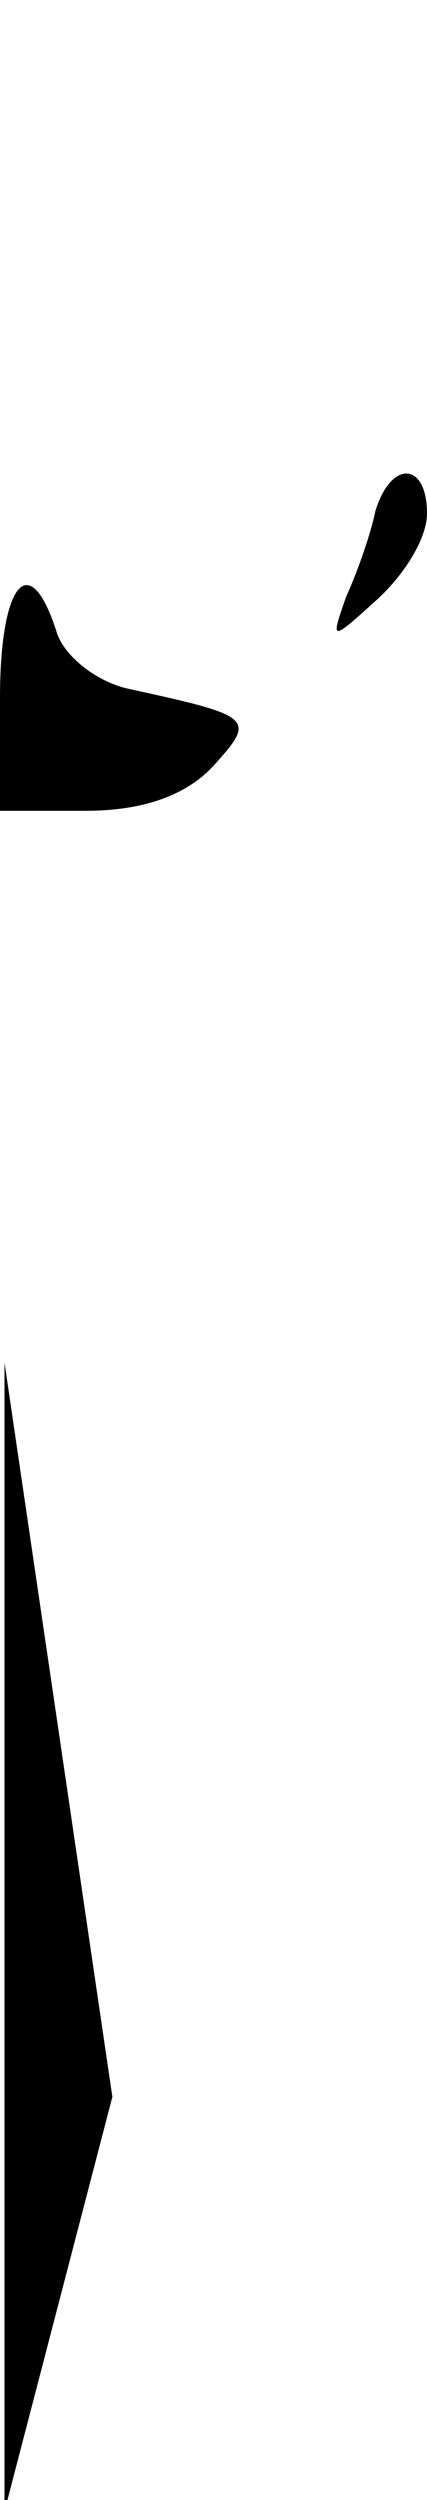 <?xml version="1.0" standalone="no"?>
<!DOCTYPE svg PUBLIC "-//W3C//DTD SVG 20010904//EN"
 "http://www.w3.org/TR/2001/REC-SVG-20010904/DTD/svg10.dtd">
<svg version="1.0" xmlns="http://www.w3.org/2000/svg"
 width="19pt" height="111pt" viewBox="0 0 19 111"
 preserveAspectRatio="xMidYMid meet">
<g transform="translate(0,111) scale(0.1,-0.1)"
fill="#000000" stroke="none">
<path fill="#000000" stroke="none" d="M167 883 c-2 -10 -8 -27 -13 -38 -7
-20 -7 -20 14 -1 12 11 22 27 22 38 0 23 -16 24 -23 1z"/>
<path fill="#000000" stroke="none" d="M0 800 l0 -50 38 0 c26 0 45 7 57 20
19 21 18 22 -37 34 -15 3 -30 15 -33 26 -12 37 -25 21 -25 -30z"/>
<path fill="#000000" stroke="none" d="M2 250 l0 -255 24 92 24 92 -24 163
-24 163 0 -255z"/>
</g>
</svg>
